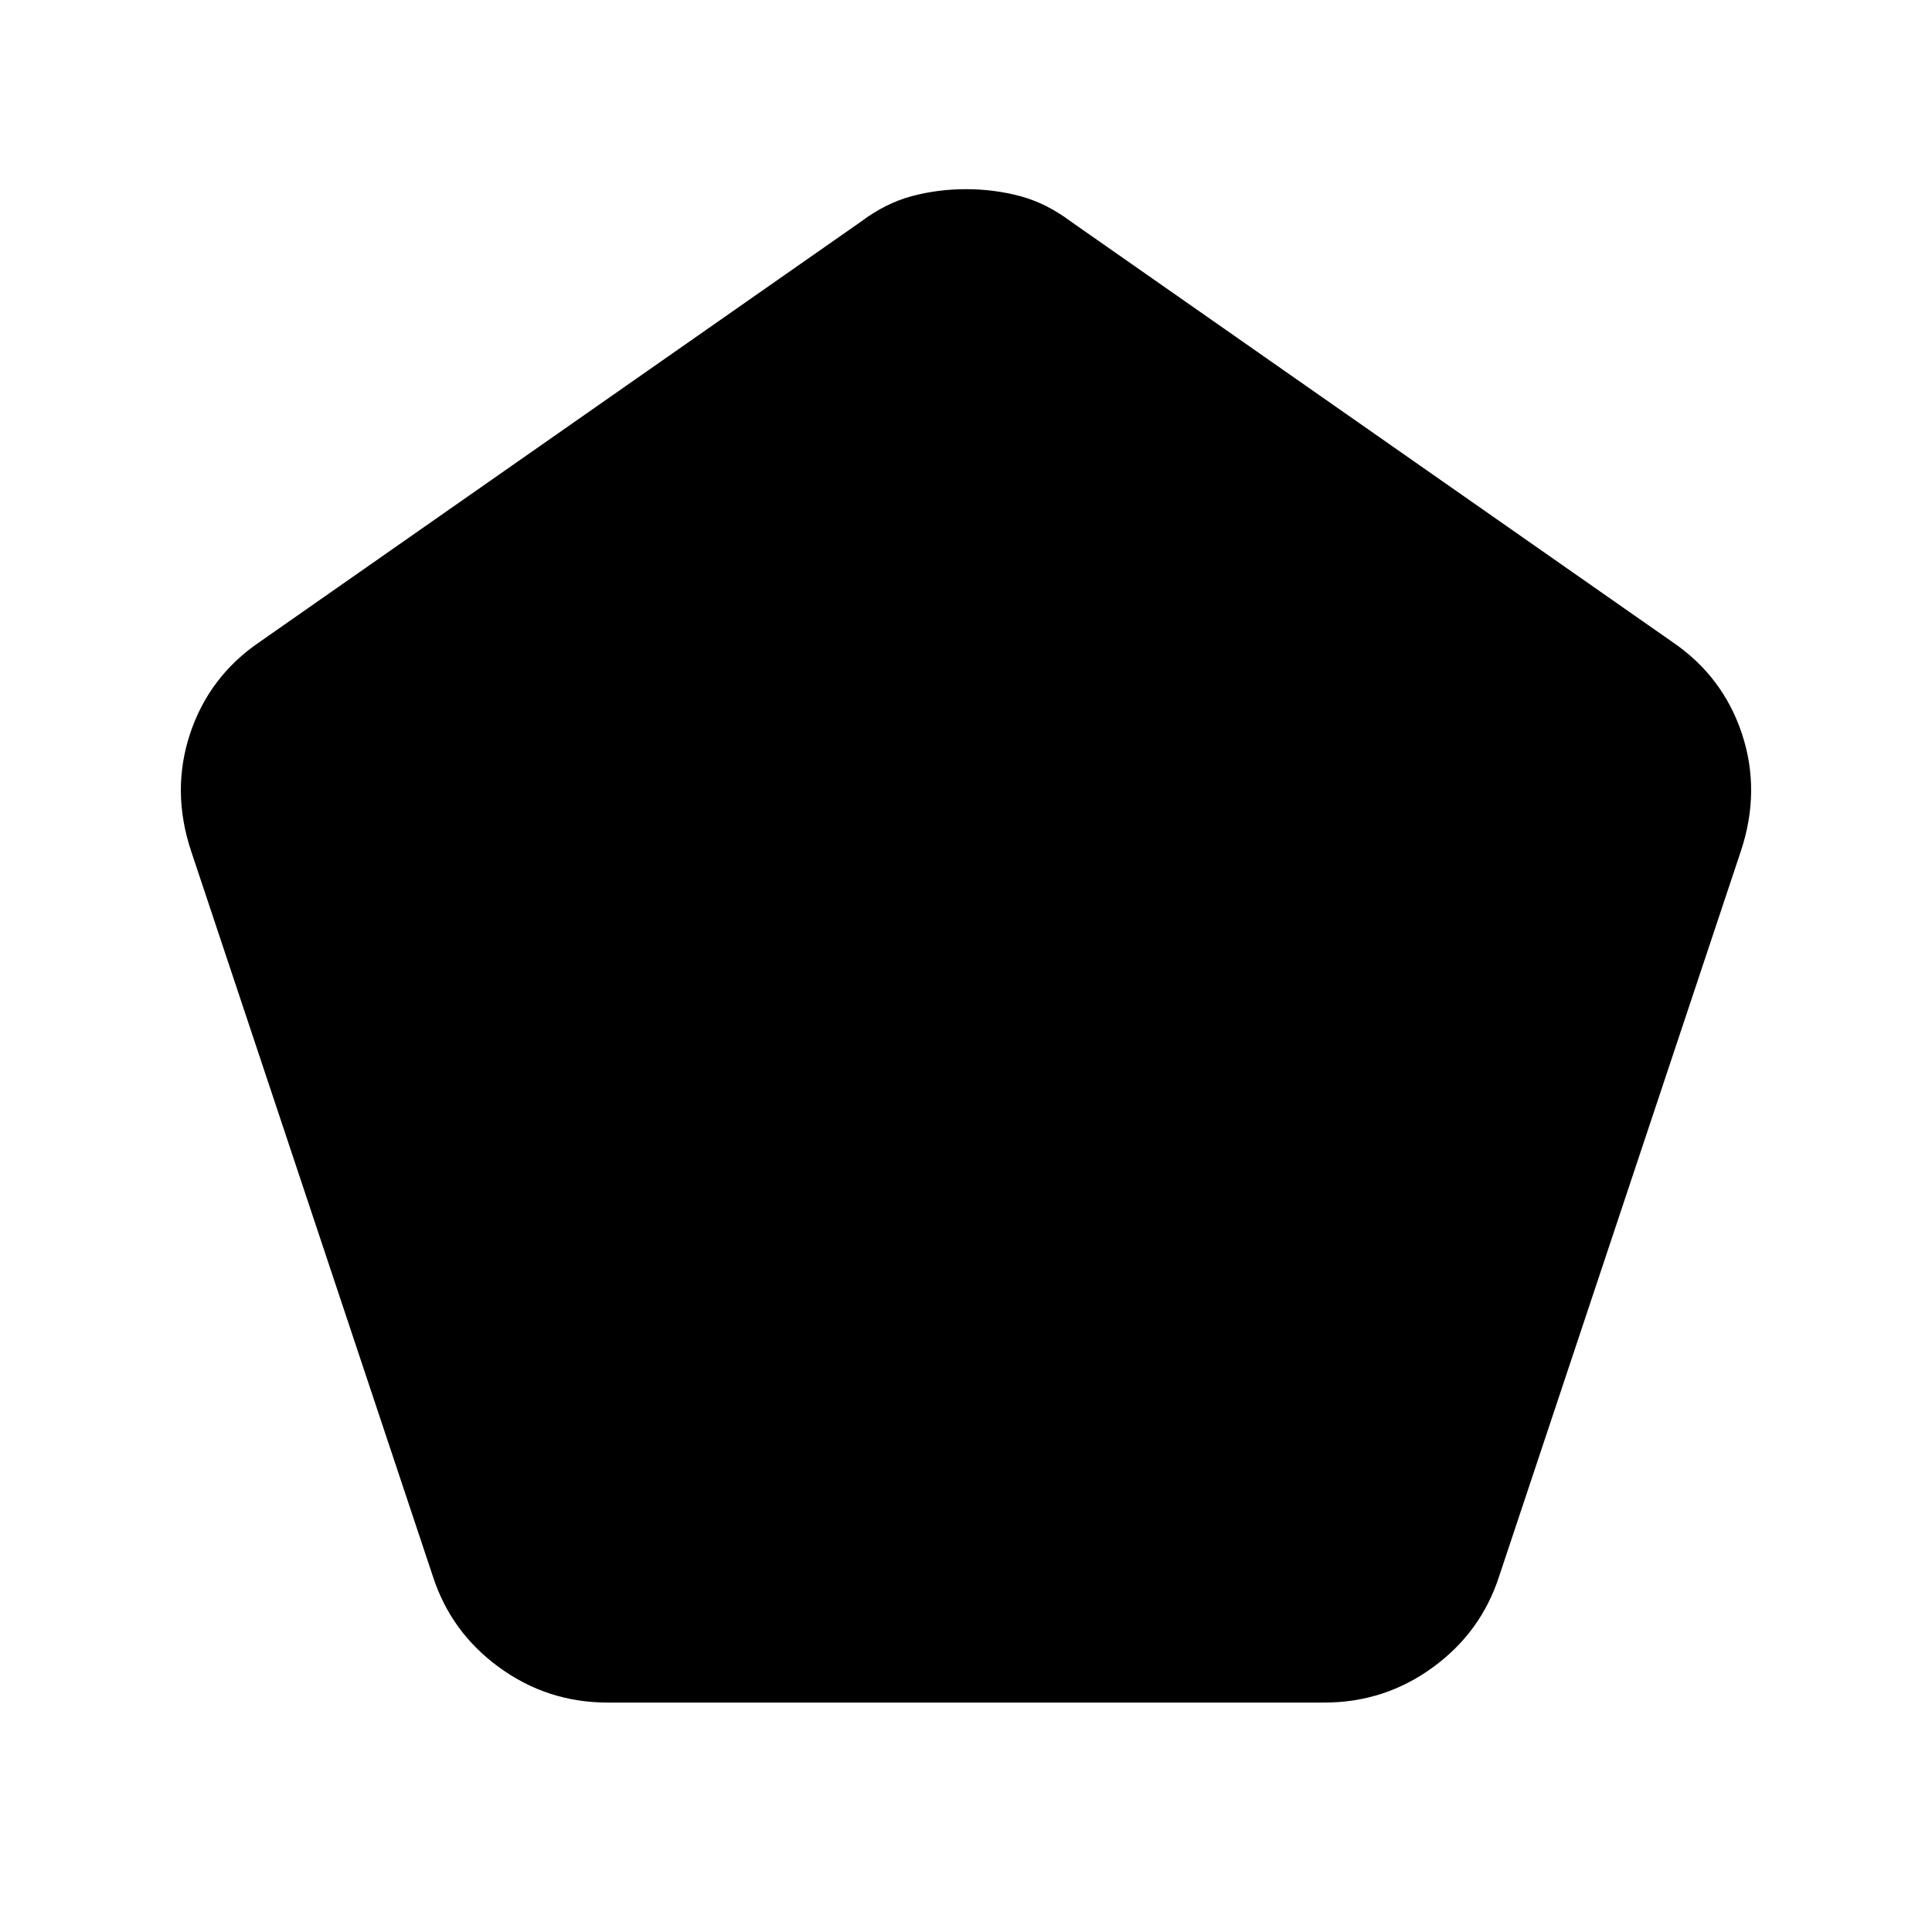<svg xmlns="http://www.w3.org/2000/svg" height="24" width="24"><path d="M7.55 21.15q-.75 0-1.35-.438-.6-.437-.825-1.137l-3-9q-.25-.75-.013-1.463.238-.712.863-1.137L10.7 2.75q.3-.225.625-.313.325-.087.675-.087.35 0 .675.087.325.088.625.313l7.475 5.225q.625.425.863 1.137.237.713-.013 1.463l-3 9q-.225.7-.825 1.137-.6.438-1.35.438Z"/></svg>